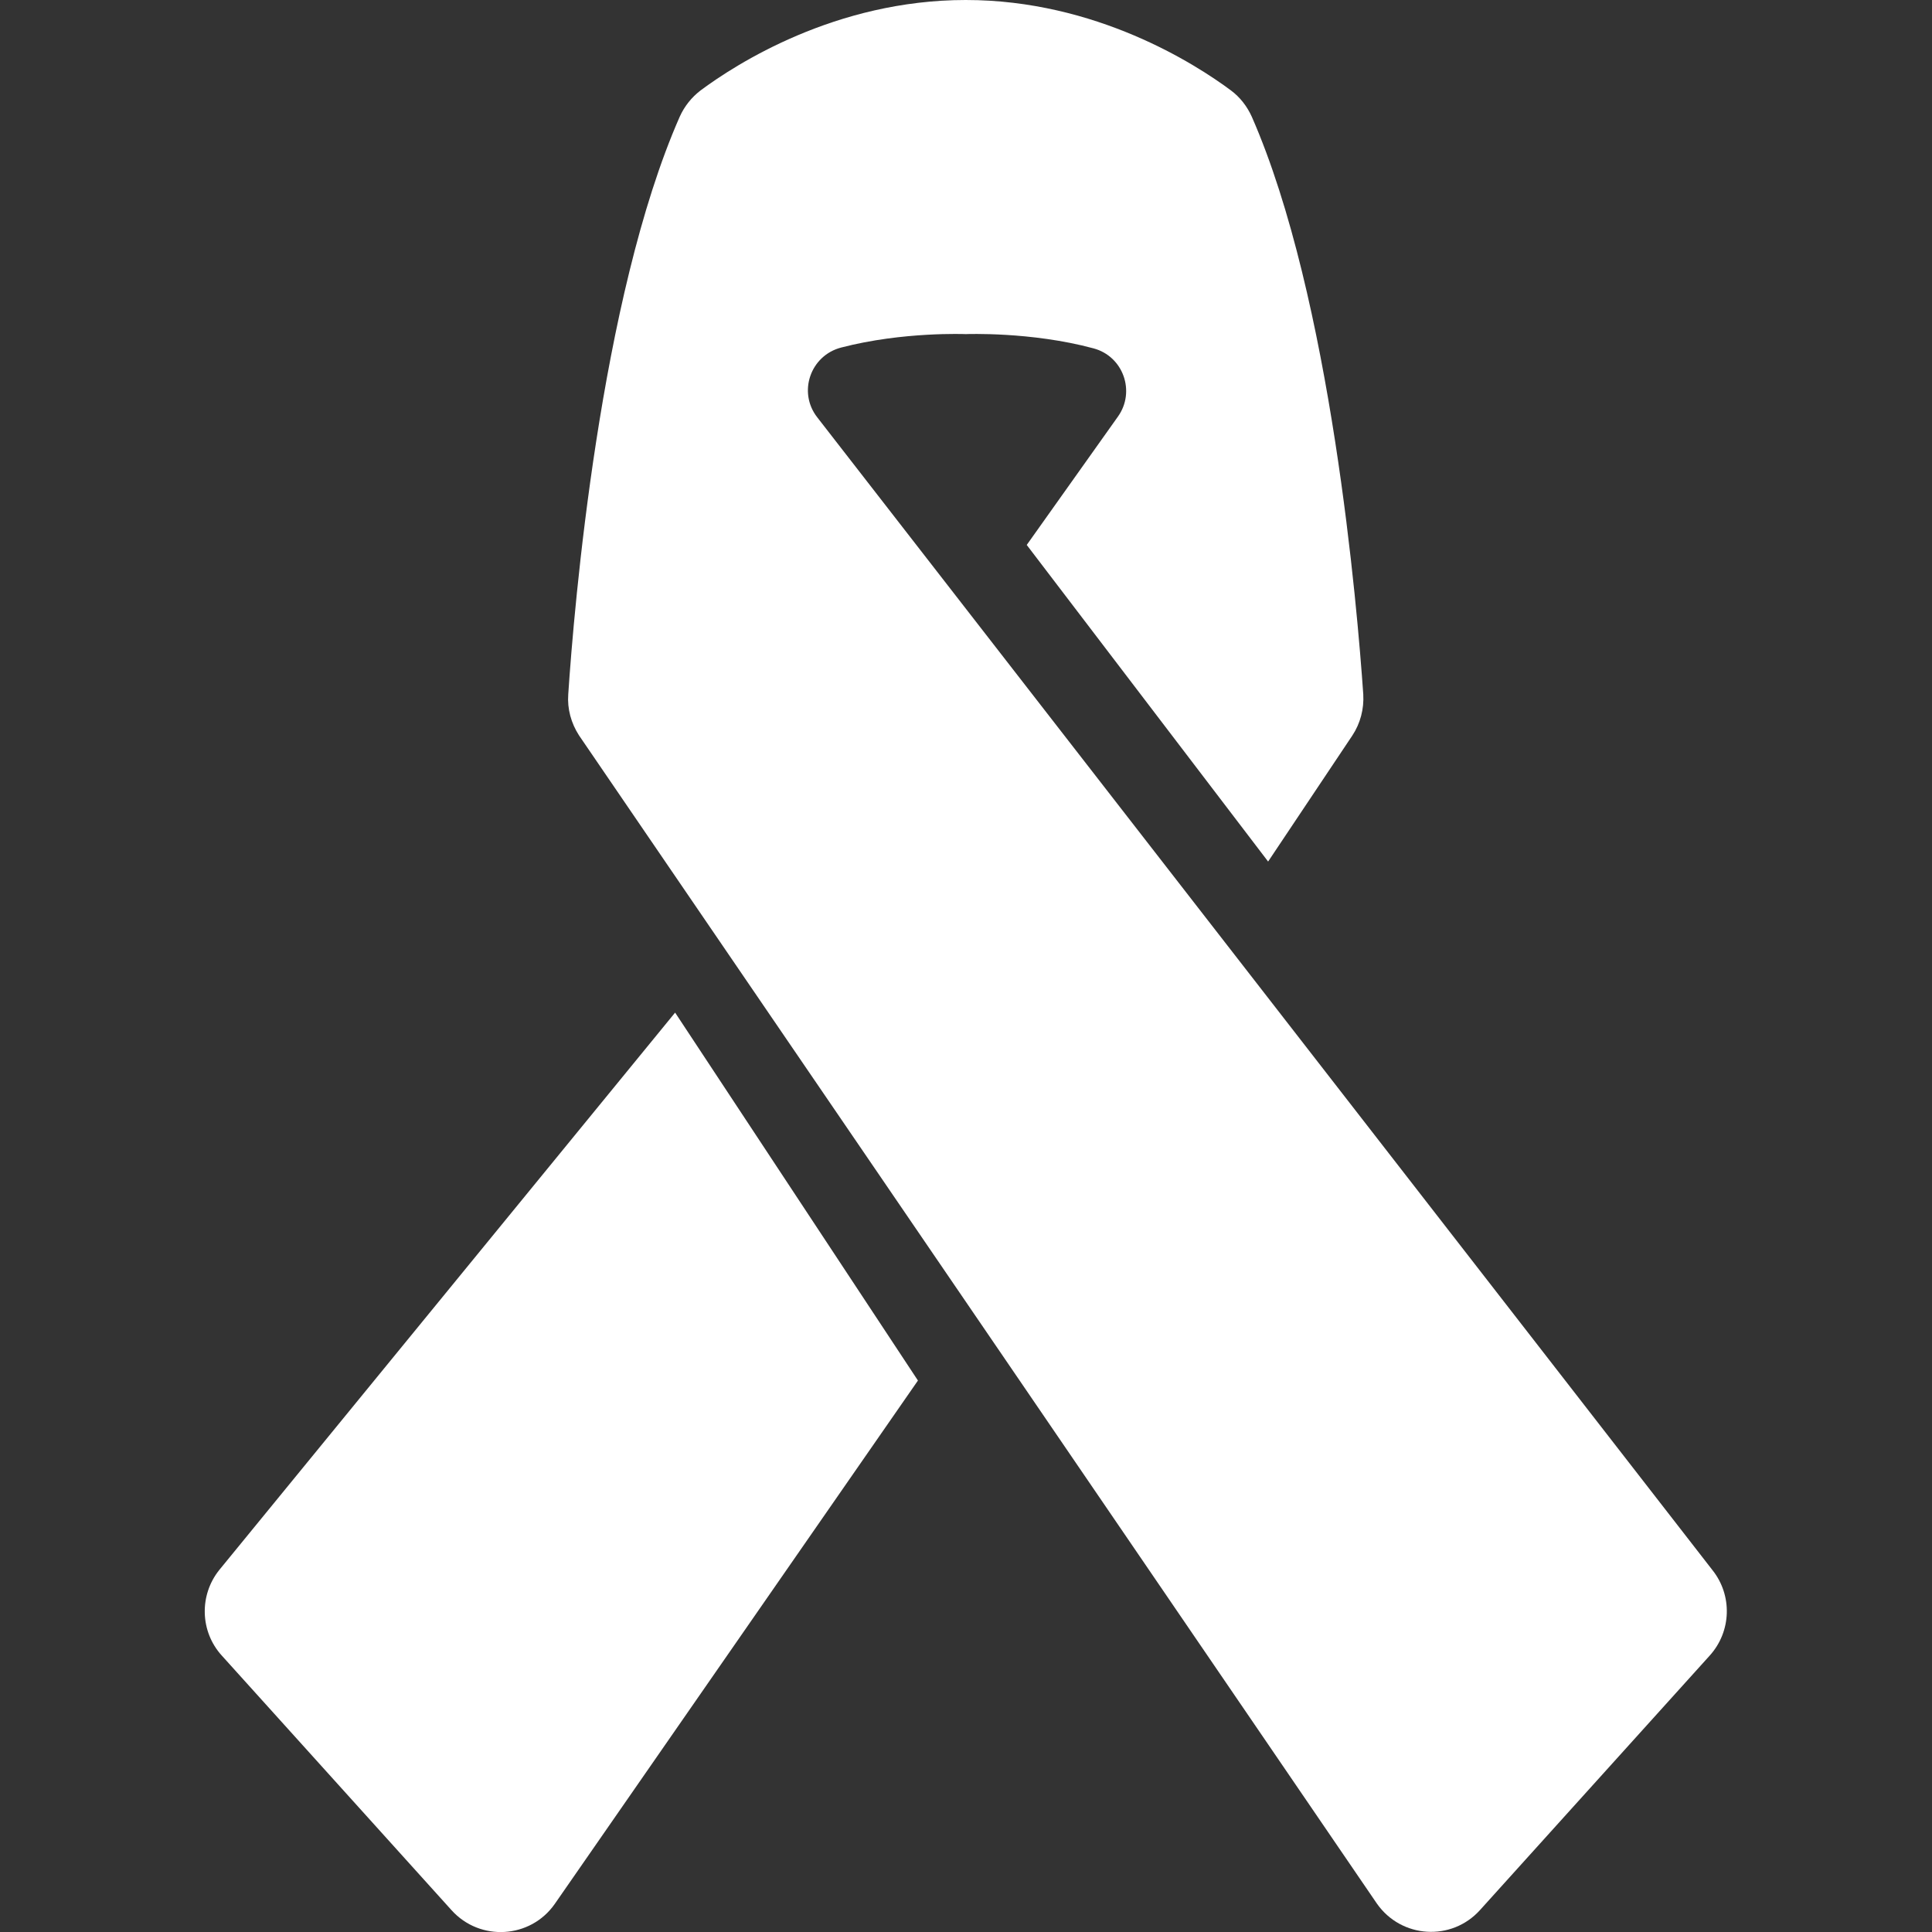 <svg width="16" height="16" viewBox="0 0 16 16" fill="none" xmlns="http://www.w3.org/2000/svg">
<rect x="0" y="0" width="16" height="16" fill="#333333" stroke="none"/>
<g clip-path="url(#clip0)">
<path d="M5.591 8.386L7.602 11.433L4.594 15.768C4.392 16.056 3.975 16.08 3.74 15.82L1.837 13.711C1.656 13.512 1.649 13.211 1.815 13.003L5.591 8.386Z" fill="white"/>
<path d="M4.706 5.75C4.753 5.039 4.969 2.465 5.629 0.967C5.668 0.88 5.728 0.805 5.803 0.748C6.095 0.531 6.919 0 7.998 0C9.076 0 9.901 0.531 10.193 0.748C10.27 0.805 10.328 0.881 10.367 0.967C11.025 2.467 11.241 5.04 11.29 5.75C11.297 5.871 11.266 5.991 11.199 6.092L10.502 7.135L8.503 4.513L9.259 3.449C9.405 3.243 9.303 2.951 9.056 2.885C8.538 2.745 7.998 2.767 7.998 2.767C7.998 2.767 7.478 2.745 6.967 2.878C6.711 2.944 6.606 3.248 6.768 3.456L7.936 4.96L14.181 13.002C14.349 13.212 14.339 13.512 14.159 13.711L12.257 15.818C12.022 16.079 11.606 16.054 11.403 15.765L4.795 6.09C4.73 5.989 4.697 5.871 4.706 5.75Z" fill="white"/>
</g>
<defs>
<clipPath id="clip0">
<rect width="16" height="16" fill="white" transform="matrix(-1 0 0 1 16 0)"/>
</clipPath>
</defs>
</svg>

